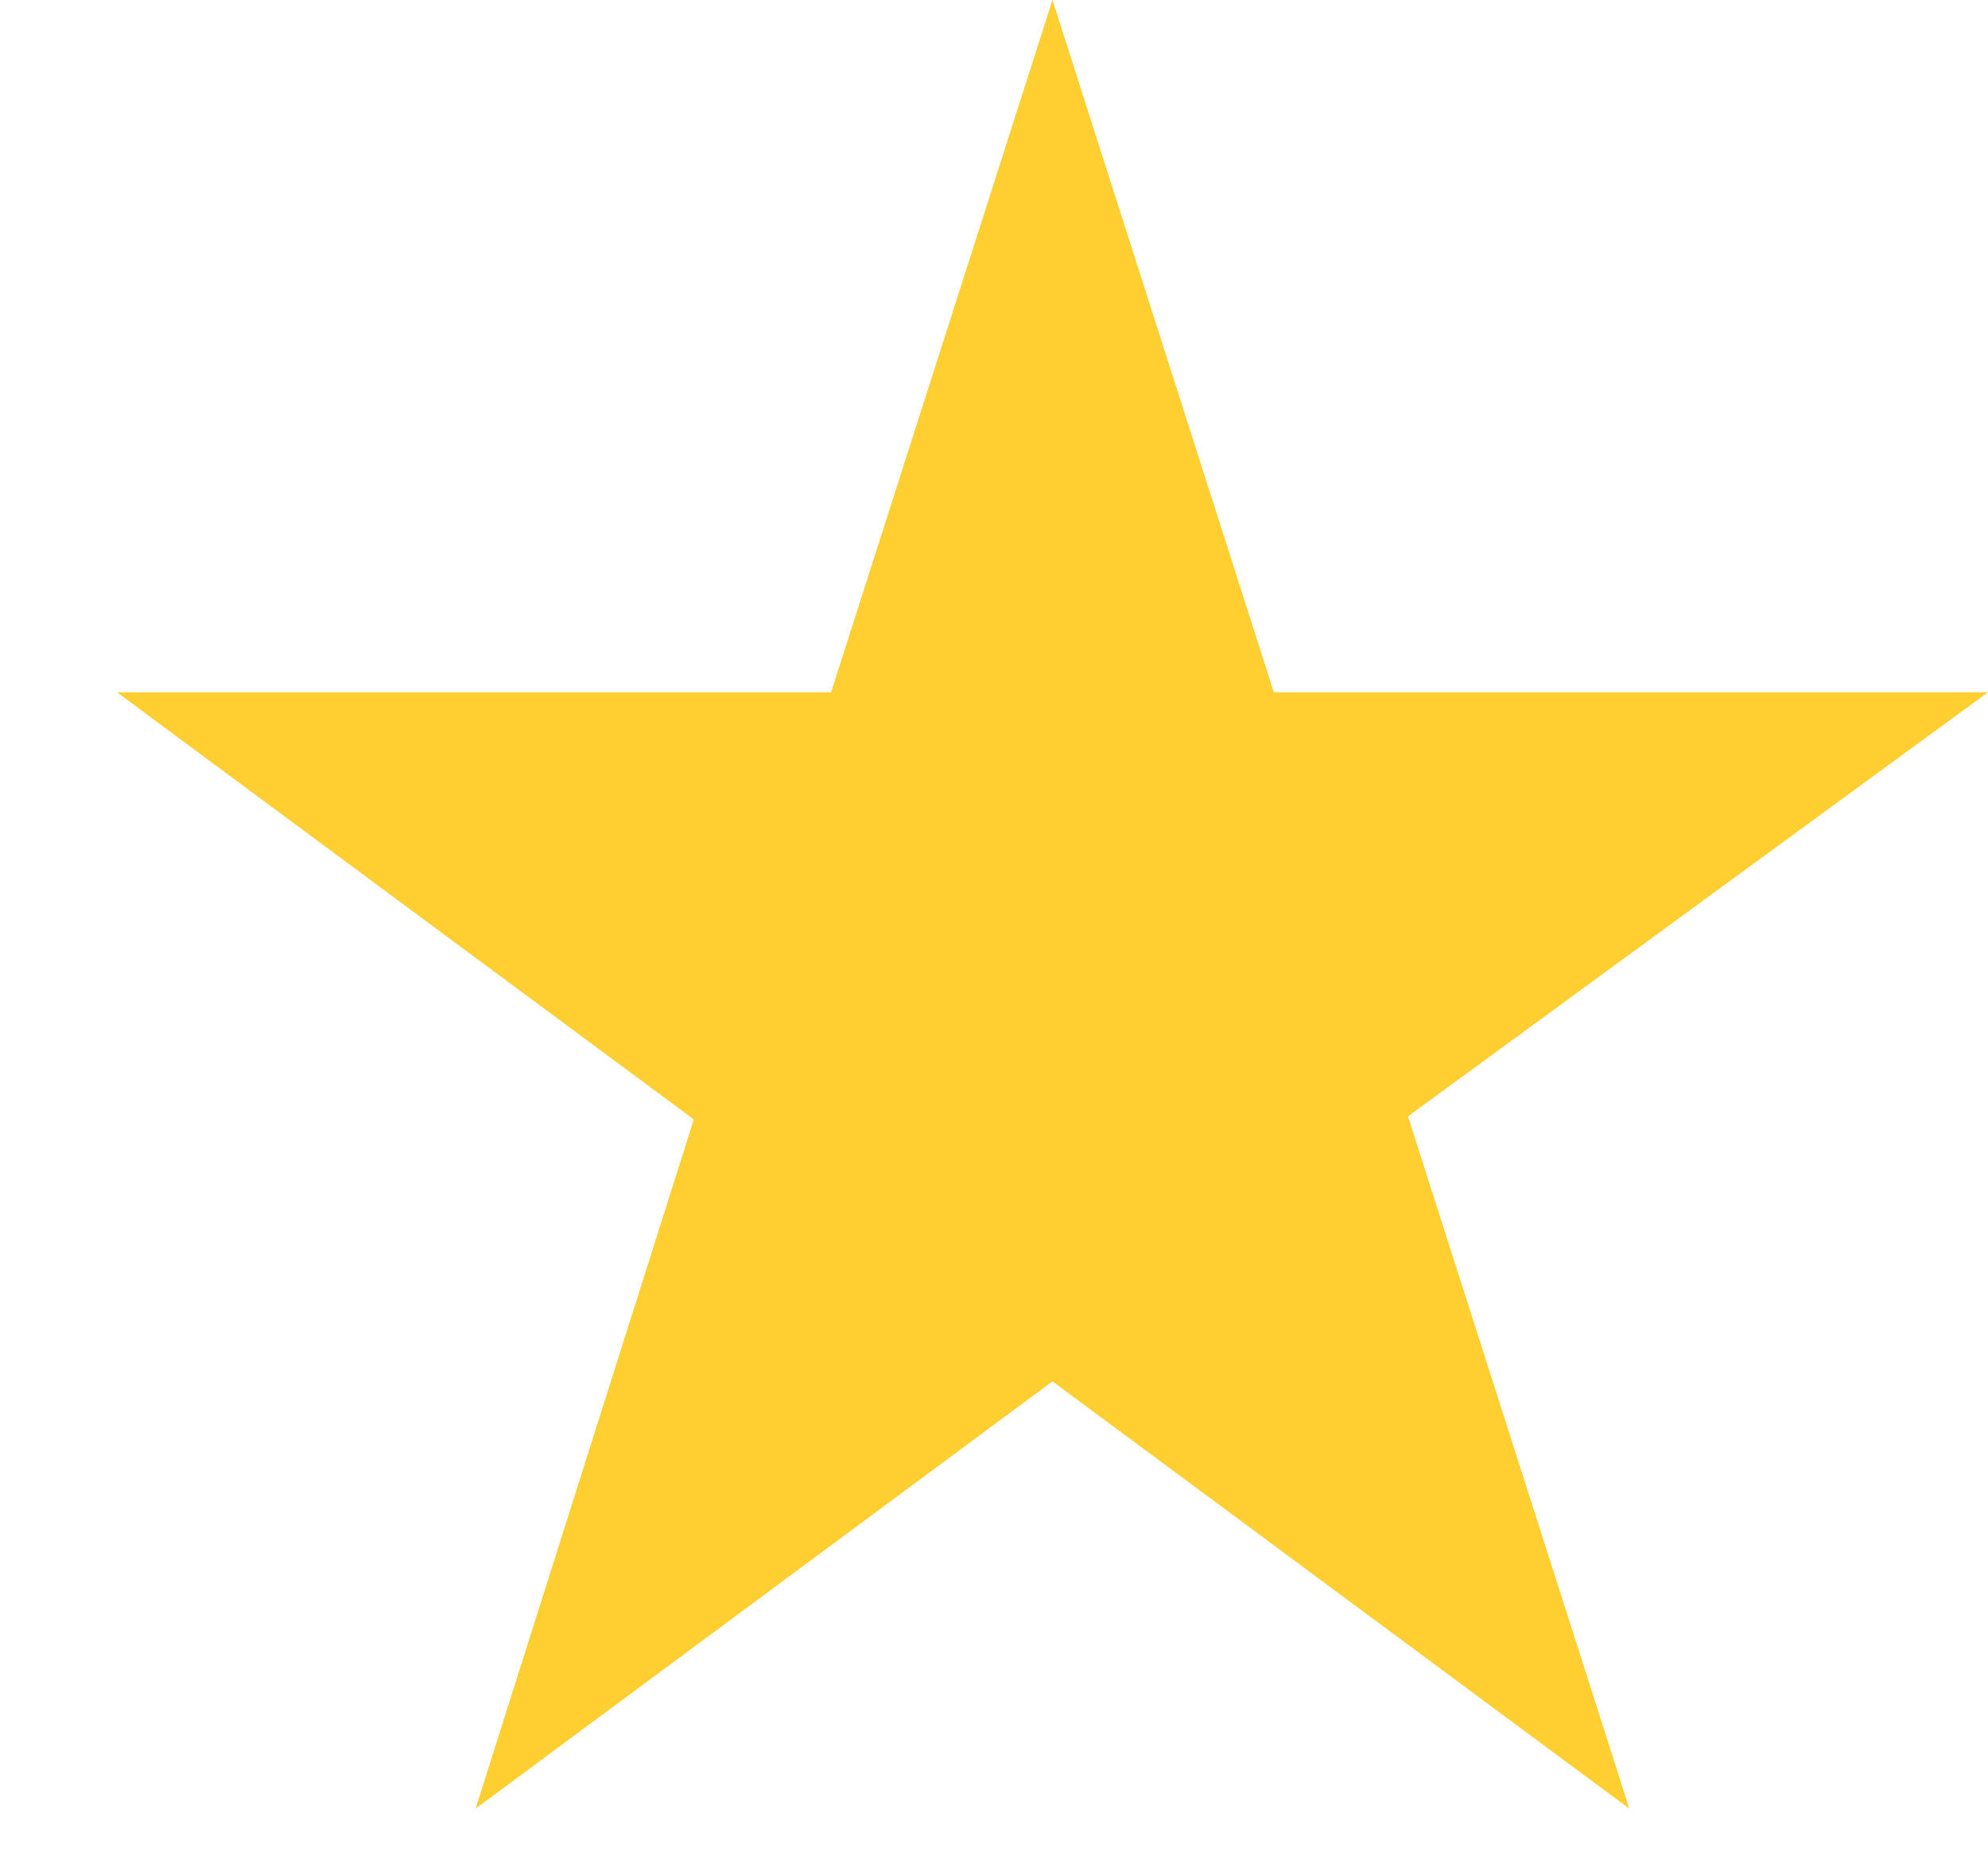 <svg width="17" height="16" viewBox="0 0 17 16" fill="none" xmlns="http://www.w3.org/2000/svg">
<path d="M17 5.92H10.893L9 0L7.107 5.92H1L5.933 9.573L4.067 15.467L9 11.813L13.933 15.467L12.04 9.547L17 5.92Z" fill="#FFCE31"/>
</svg>
